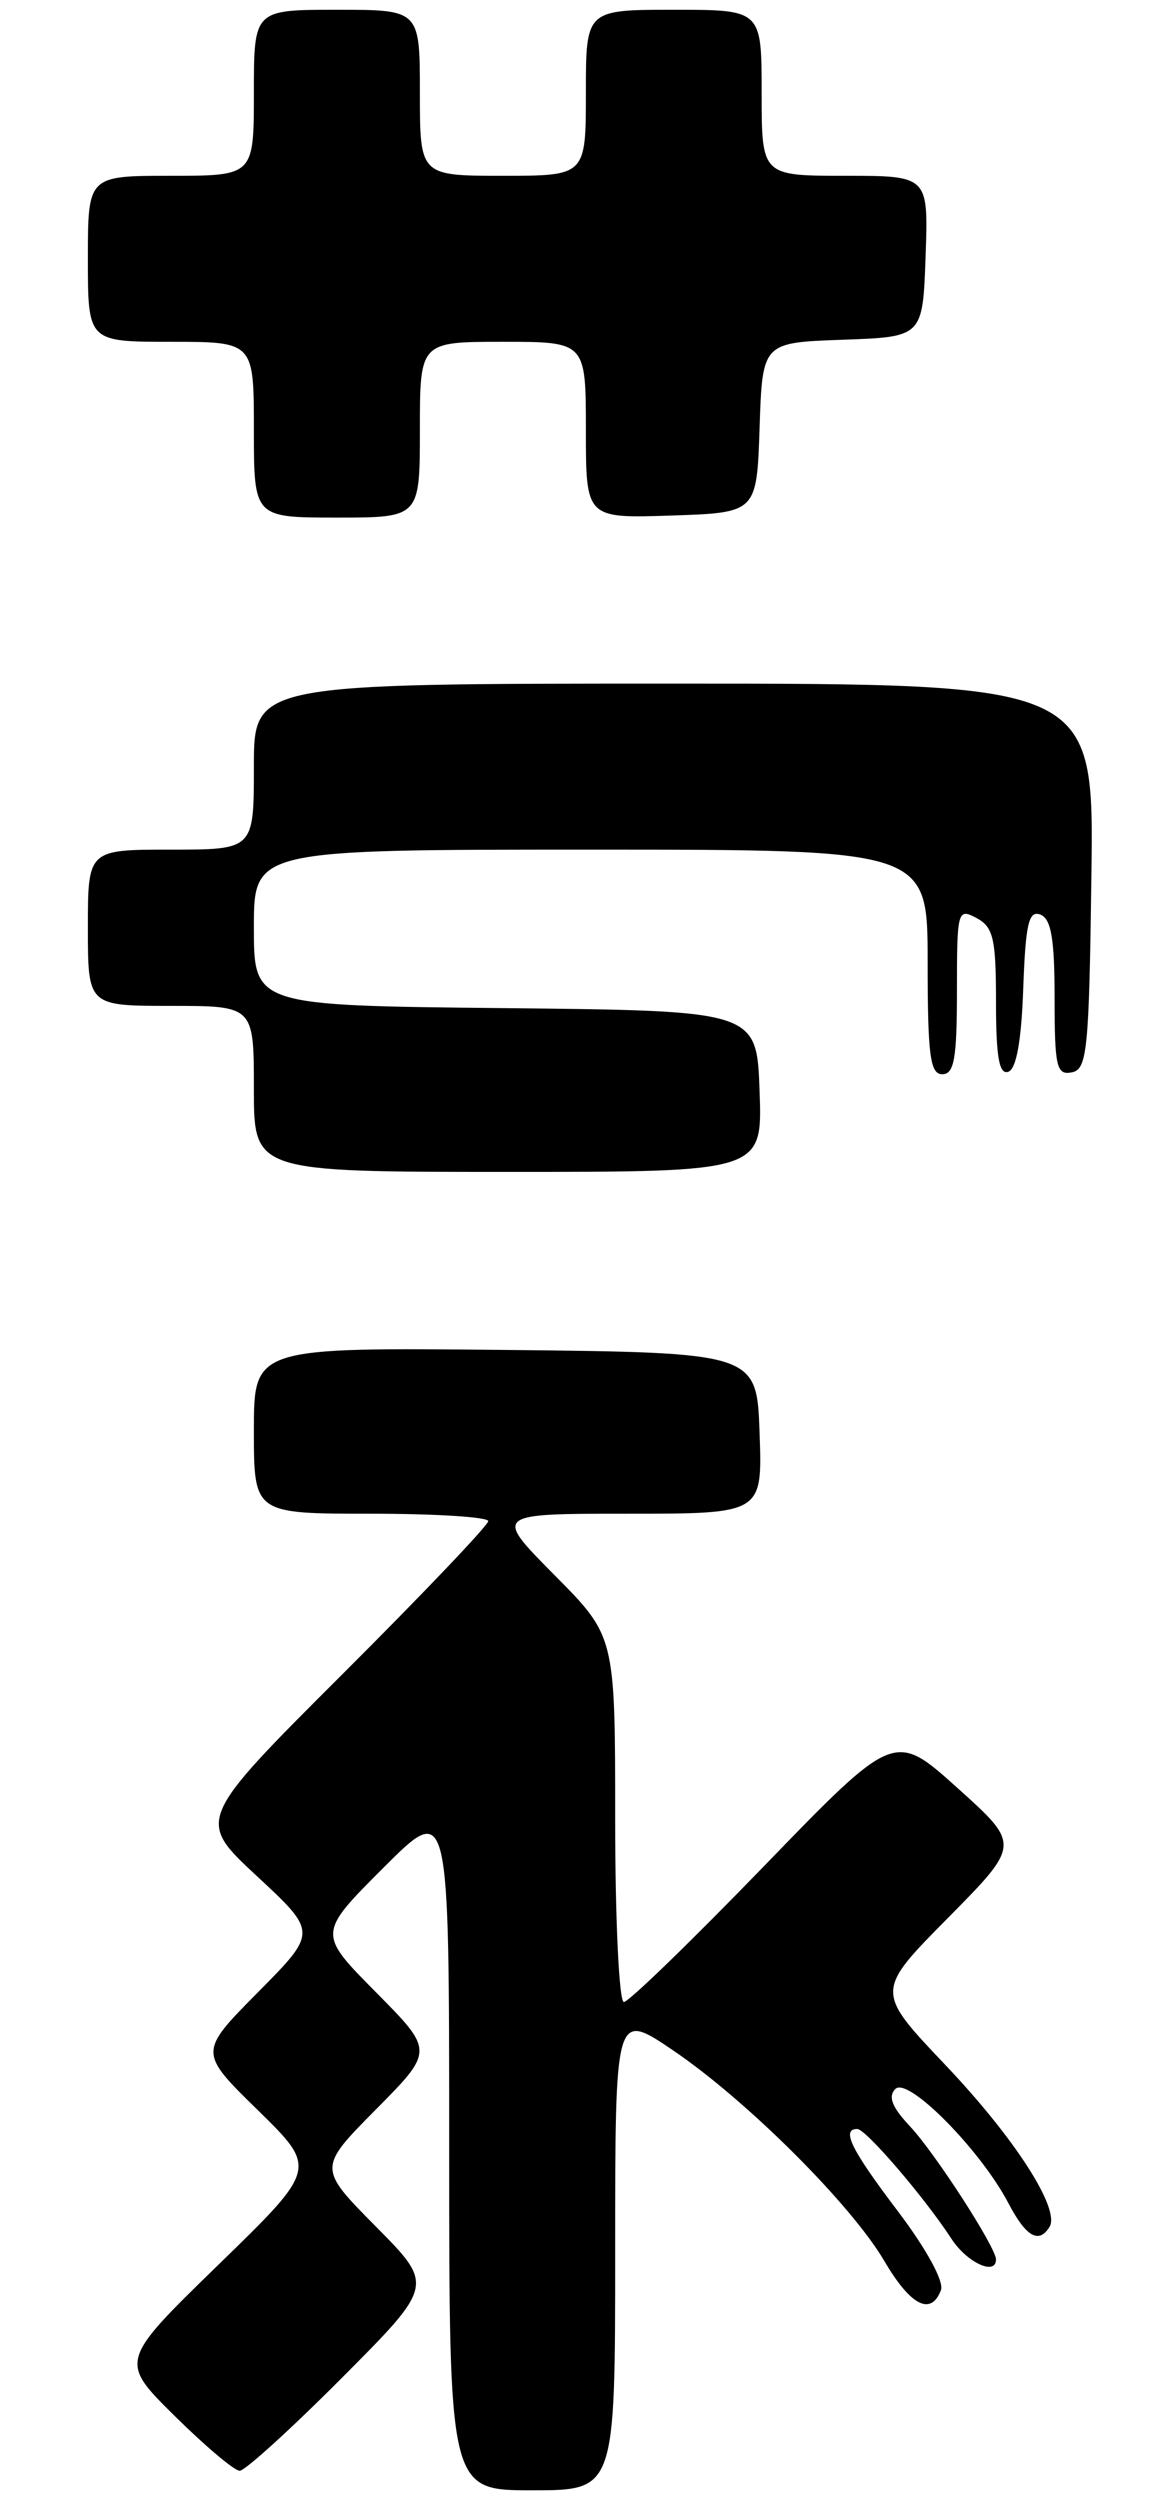 <?xml version="1.0" encoding="UTF-8" standalone="no"?>
<!DOCTYPE svg PUBLIC "-//W3C//DTD SVG 1.1//EN" "http://www.w3.org/Graphics/SVG/1.1/DTD/svg11.dtd" >
<svg xmlns="http://www.w3.org/2000/svg" xmlns:xlink="http://www.w3.org/1999/xlink" version="1.1" viewBox="0 0 119 256">
 <g >
 <path fill="currentColor"
d=" M 63.00 230.46 C 63.00 205.93 63.00 205.93 68.94 209.96 C 76.50 215.09 87.18 225.75 90.57 231.53 C 93.25 236.10 95.34 237.17 96.36 234.51 C 96.70 233.63 94.90 230.33 91.97 226.45 C 87.17 220.12 86.12 218.00 87.79 218.00 C 88.67 218.00 94.68 225.01 97.44 229.25 C 99.03 231.69 102.00 233.06 102.00 231.36 C 102.00 230.13 95.76 220.47 93.20 217.74 C 91.34 215.76 90.92 214.68 91.70 213.90 C 92.98 212.62 100.42 220.15 103.27 225.60 C 105.07 229.04 106.39 229.80 107.48 228.03 C 108.61 226.21 103.91 218.91 96.78 211.41 C 89.65 203.90 89.65 203.90 97.08 196.39 C 104.50 188.88 104.50 188.88 98.05 183.08 C 91.60 177.28 91.60 177.28 78.19 191.14 C 70.81 198.76 64.38 205.00 63.89 205.00 C 63.40 205.00 63.00 196.57 63.00 186.28 C 63.00 167.55 63.00 167.55 56.78 161.28 C 50.56 155.00 50.56 155.00 64.32 155.00 C 78.08 155.00 78.08 155.00 77.79 146.75 C 77.50 138.50 77.50 138.50 51.75 138.23 C 26.00 137.97 26.00 137.97 26.00 146.48 C 26.00 155.00 26.00 155.00 38.00 155.00 C 44.60 155.00 50.00 155.34 50.00 155.76 C 50.00 156.18 43.28 163.24 35.06 171.44 C 20.12 186.36 20.12 186.36 26.31 192.11 C 32.50 197.86 32.50 197.86 26.42 204.00 C 20.34 210.14 20.34 210.14 26.42 216.09 C 32.50 222.05 32.50 222.05 22.36 231.91 C 12.22 241.78 12.22 241.78 17.89 247.39 C 21.01 250.47 24.00 253.00 24.55 253.00 C 25.09 253.00 29.79 248.73 34.99 243.51 C 44.45 234.01 44.45 234.01 38.51 228.01 C 32.56 222.00 32.56 222.00 38.50 216.00 C 44.44 210.00 44.44 210.00 38.49 203.99 C 32.54 197.98 32.54 197.98 39.27 191.25 C 46.00 184.52 46.00 184.52 46.00 219.76 C 46.00 255.00 46.00 255.00 54.50 255.00 C 63.00 255.00 63.00 255.00 63.00 230.46 Z  M 77.79 111.75 C 77.50 103.50 77.50 103.50 51.75 103.23 C 26.00 102.97 26.00 102.97 26.00 94.98 C 26.00 87.00 26.00 87.00 60.50 87.00 C 95.00 87.00 95.00 87.00 95.00 98.50 C 95.00 108.06 95.25 110.00 96.50 110.00 C 97.72 110.00 98.00 108.38 98.00 101.46 C 98.00 93.24 98.07 92.97 100.00 94.00 C 101.73 94.93 102.00 96.09 102.00 102.62 C 102.00 108.21 102.32 110.06 103.25 109.75 C 104.08 109.48 104.60 106.61 104.79 101.22 C 105.03 94.58 105.35 93.20 106.54 93.65 C 107.65 94.08 108.00 96.12 108.00 102.18 C 108.00 109.23 108.20 110.11 109.75 109.81 C 111.34 109.51 111.53 107.61 111.77 89.74 C 112.04 70.00 112.04 70.00 69.02 70.00 C 26.00 70.00 26.00 70.00 26.00 78.50 C 26.00 87.00 26.00 87.00 17.50 87.00 C 9.00 87.00 9.00 87.00 9.00 95.00 C 9.00 103.00 9.00 103.00 17.50 103.00 C 26.00 103.00 26.00 103.00 26.00 111.50 C 26.00 120.00 26.00 120.00 52.04 120.00 C 78.08 120.00 78.08 120.00 77.79 111.75 Z  M 43.00 44.00 C 43.00 35.00 43.00 35.00 51.50 35.00 C 60.00 35.00 60.00 35.00 60.00 44.04 C 60.00 53.08 60.00 53.08 68.75 52.79 C 77.50 52.50 77.50 52.50 77.79 43.79 C 78.08 35.08 78.08 35.08 86.29 34.79 C 94.50 34.50 94.50 34.50 94.79 26.25 C 95.08 18.00 95.08 18.00 86.54 18.00 C 78.00 18.00 78.00 18.00 78.00 9.50 C 78.00 1.00 78.00 1.00 69.00 1.00 C 60.00 1.00 60.00 1.00 60.00 9.50 C 60.00 18.00 60.00 18.00 51.50 18.00 C 43.00 18.00 43.00 18.00 43.00 9.50 C 43.00 1.00 43.00 1.00 34.50 1.00 C 26.00 1.00 26.00 1.00 26.00 9.50 C 26.00 18.00 26.00 18.00 17.50 18.00 C 9.00 18.00 9.00 18.00 9.00 26.50 C 9.00 35.00 9.00 35.00 17.50 35.00 C 26.00 35.00 26.00 35.00 26.00 44.00 C 26.00 53.00 26.00 53.00 34.50 53.00 C 43.00 53.00 43.00 53.00 43.00 44.00 Z "/>
</g>
</svg>
